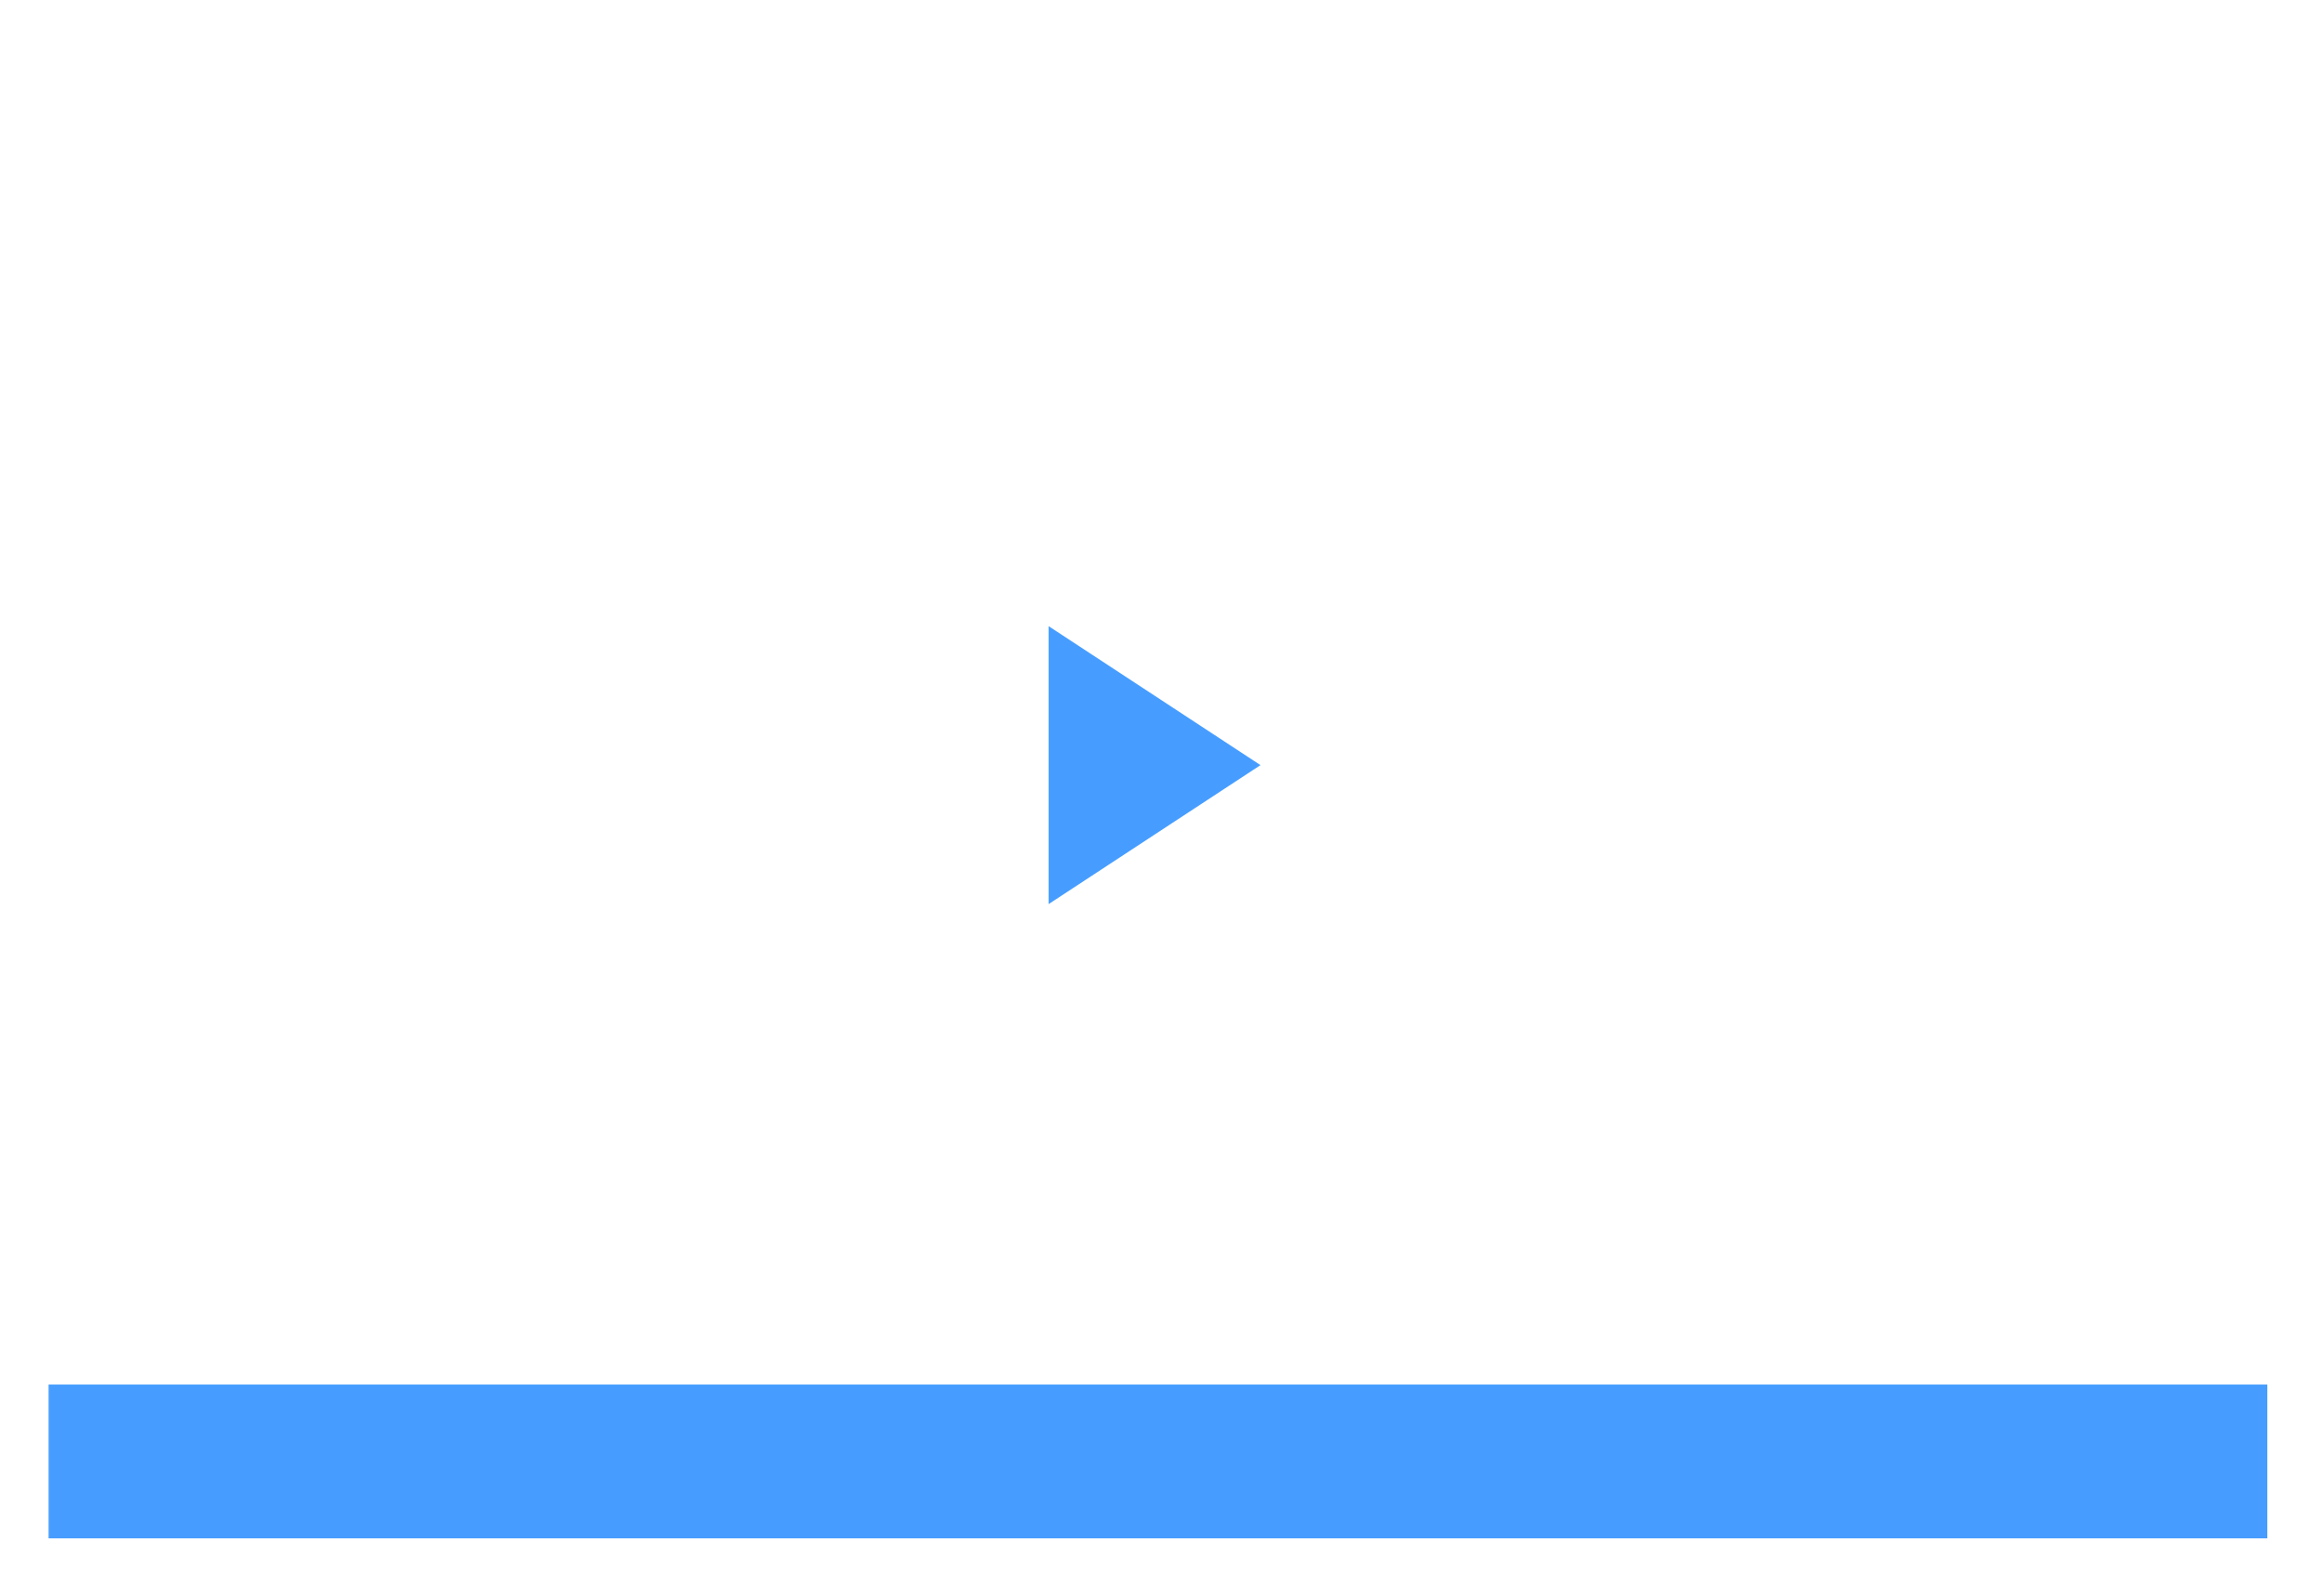 <svg id="_4" data-name="4" xmlns="http://www.w3.org/2000/svg" xmlns:xlink="http://www.w3.org/1999/xlink" width="287" height="197" viewBox="0 0 287 197">
  <defs>
    <style>
      .cls-1 {
        fill: #fff;
        filter: url(#filter);
      }

      .cls-2, .cls-3 {
        fill: #469dff;
      }

      .cls-2 {
        fill-rule: evenodd;
      }
    </style>
    <filter id="filter" x="0" y="0" width="287" height="197" filterUnits="userSpaceOnUse">
      <feOffset result="offset" in="SourceAlpha"/>
      <feGaussianBlur result="blur" stdDeviation="2.646"/>
      <feFlood result="flood" flood-color="#303030" flood-opacity="0.04"/>
      <feComposite result="composite" operator="in" in2="blur"/>
      <feBlend result="blend" in="SourceGraphic"/>
    </filter>
  </defs>
  <rect id="Prostokąt_3_kopia_7" data-name="Prostokąt 3 kopia 7" class="cls-1" x="6" y="6" width="274" height="184"/>
  <path id="Prostokąt_9" data-name="Prostokąt 9" class="cls-2" d="M129.5,111.663V77.337L155.663,94.5Z"/>
  <rect id="Prostokąt_10_kopia" data-name="Prostokąt 10 kopia" class="cls-3" x="6" y="171" width="274" height="19"/>
</svg>
